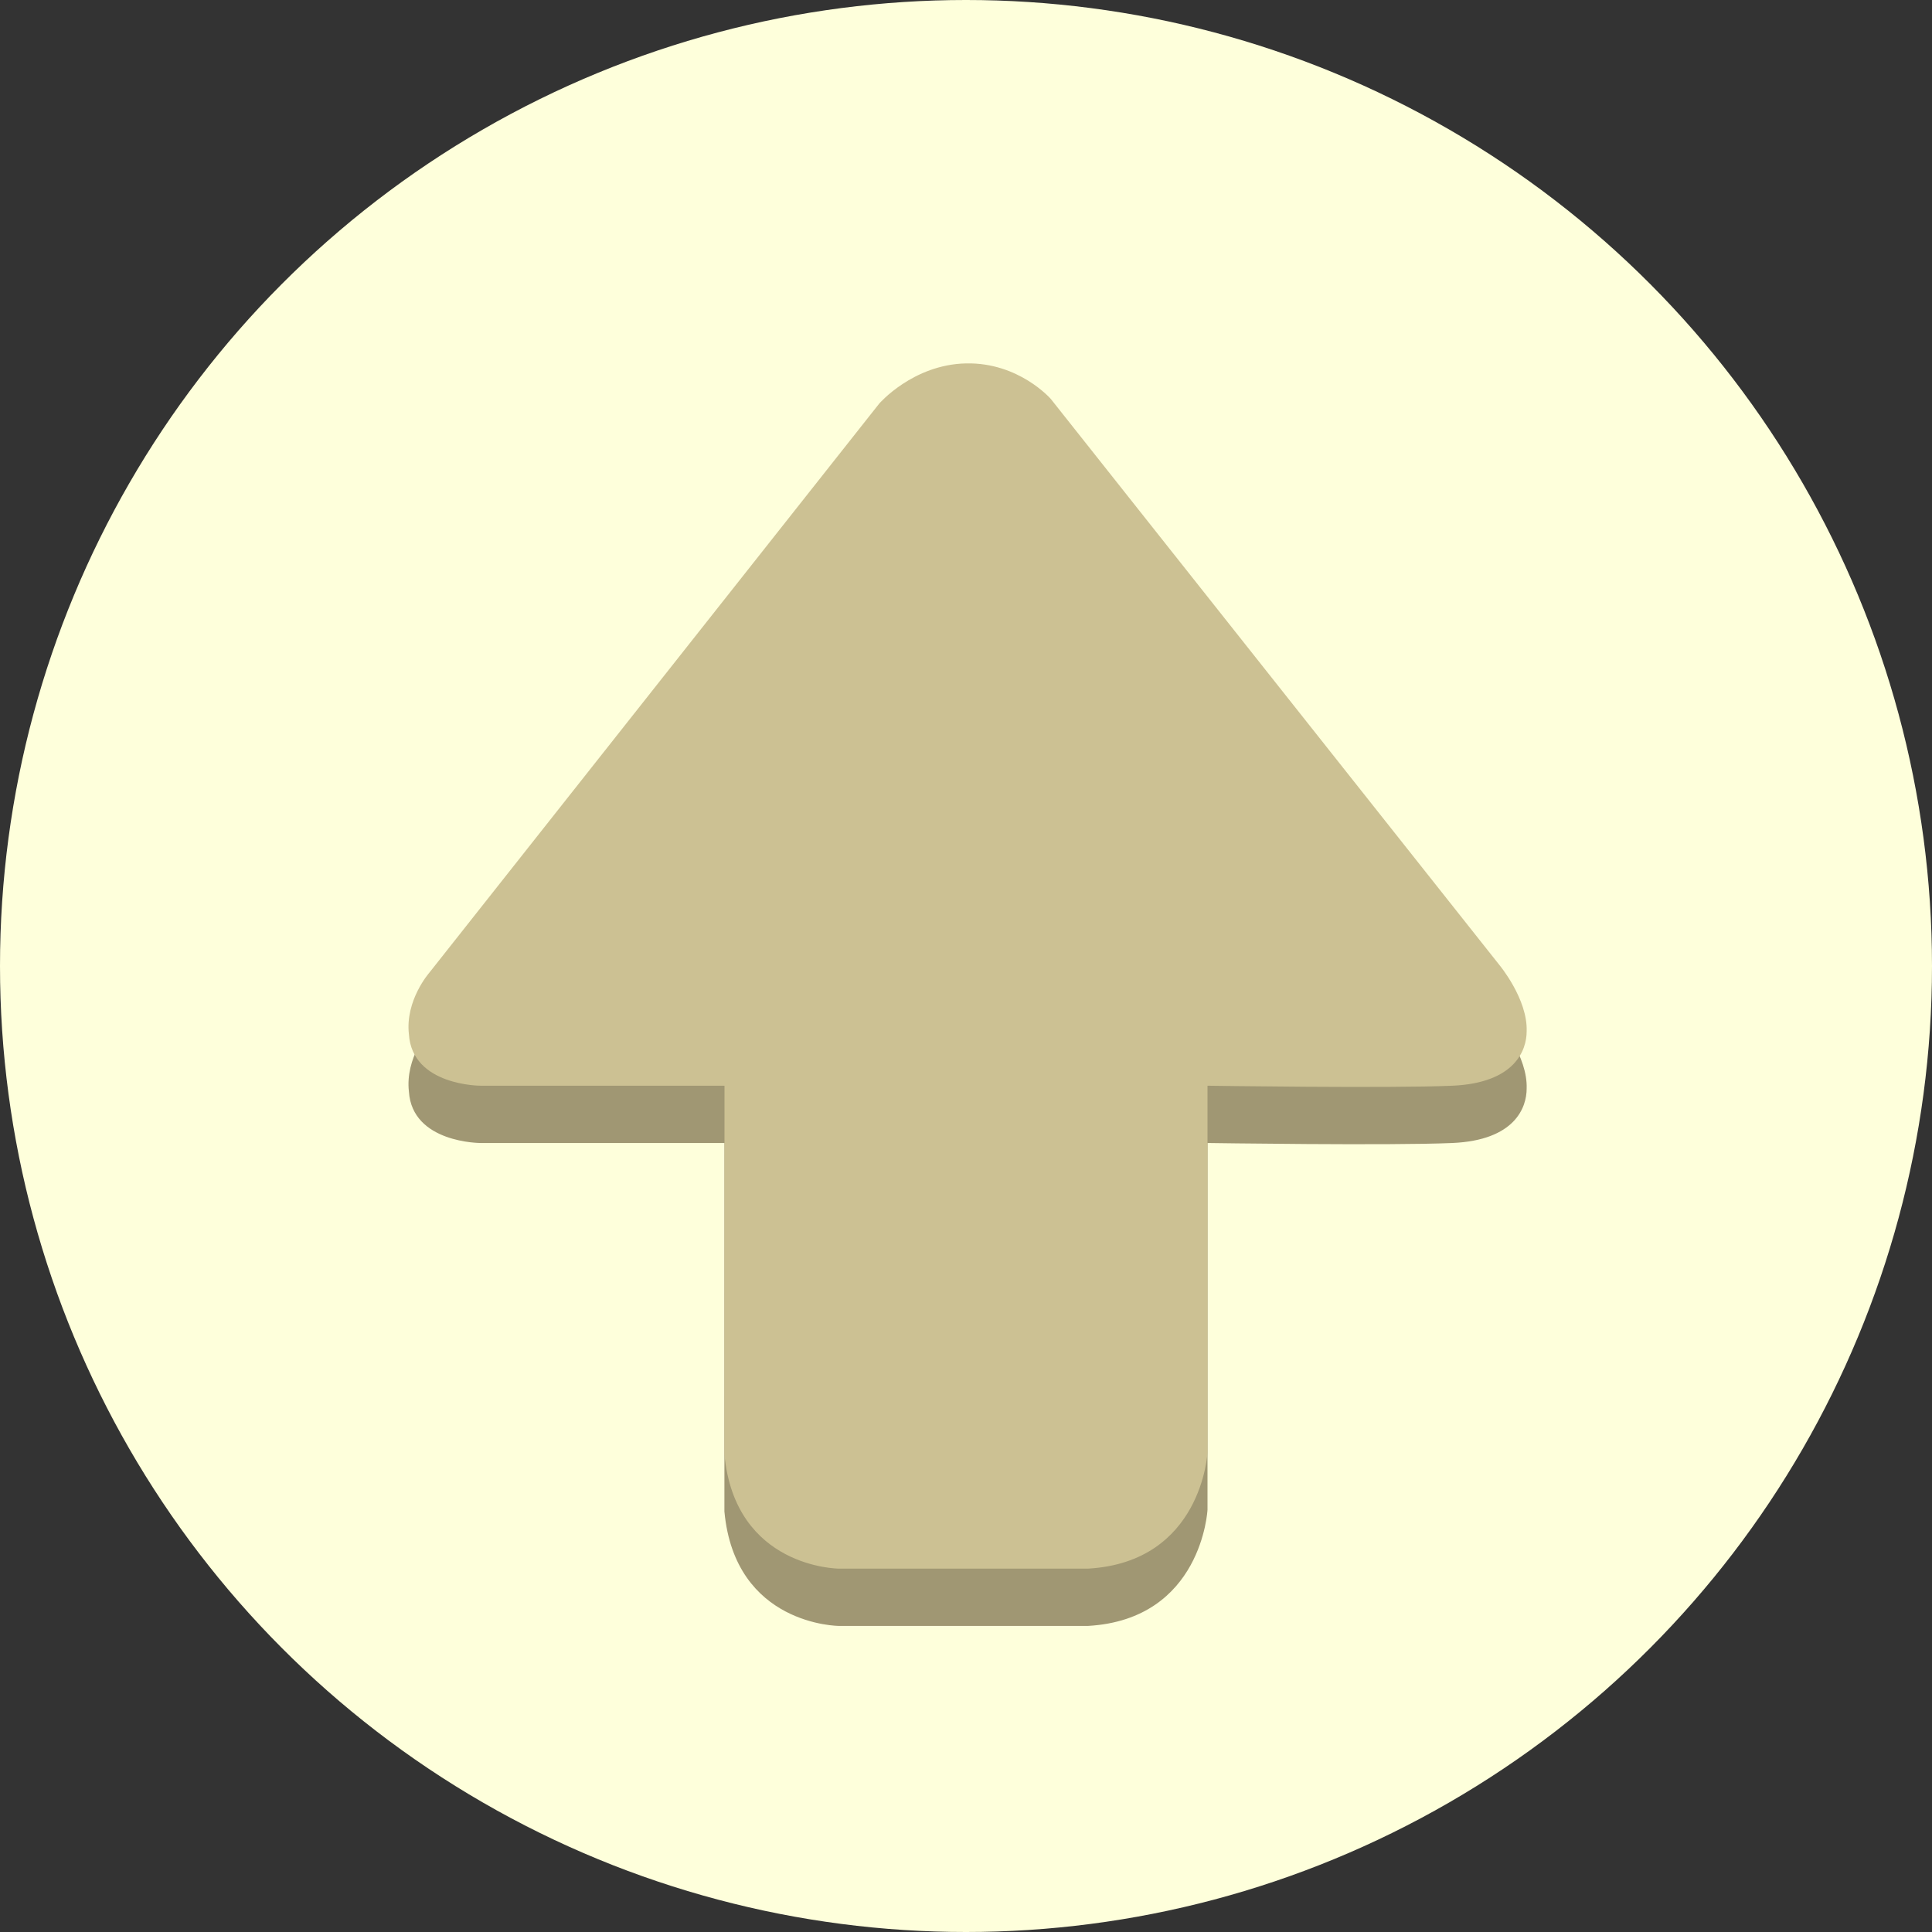 <?xml version="1.0" encoding="utf-8"?>
<!-- Generator: Adobe Illustrator 23.1.0, SVG Export Plug-In . SVG Version: 6.00 Build 0)  -->
<svg version="1.1" id="Layer_1" xmlns="http://www.w3.org/2000/svg" xmlns:xlink="http://www.w3.org/1999/xlink" x="0px" y="0px"
	 viewBox="0 0 2000 2000" style="enable-background:new 0 0 2000 2000;" xml:space="preserve">
<rect x="0" y="0" width="2000" height="2000" fill="#333333" stroke="none"/>
<style type="text/css">
	.st0{fill:#FEFFDB;}
	.st1{fill:#A09773;}
	.st2{fill:#CCC193;}
</style>
<circle class="st0" cx="1000" cy="1000" r="1000"/>
<path class="st1" d="M750,1183.23H497.55c0,0-70.88,0.2-74.26-53.33c-3.97-35,21.03-63.53,21.03-63.53L910.2,477.06
	c0,0,34.9-40.39,89.8-41.57c54.9-1.18,87.84,36.86,87.84,36.86l464.31,585.88c0,0,29.41,35.29,28.24,68.63
	c0.03,19.61-12.16,53.53-76.86,56.37c-64.71,2.84-253.53,0-253.53,0v379.71c0,0-5.69,113.43-123.63,120.2H868.43
	c0,0-107.65-0.29-118.53-118.53L750,1183.23z"/>
<path class="st2" d="M750,1123.93H497.55c0,0-70.88,0.2-74.26-53.33c-3.97-35,21.03-63.53,21.03-63.53L910.2,417.76
	c0,0,34.9-40.39,89.8-41.57c54.9-1.18,87.84,36.86,87.84,36.86l464.31,585.88c0,0,29.41,35.29,28.24,68.63
	c0.03,19.61-12.16,53.53-76.86,56.37c-64.71,2.84-253.53,0-253.53,0v379.71c0,0-5.69,113.43-123.63,120.2H868.43
	c0,0-107.65-0.29-118.53-118.53L750,1123.93z"/>
</svg>
